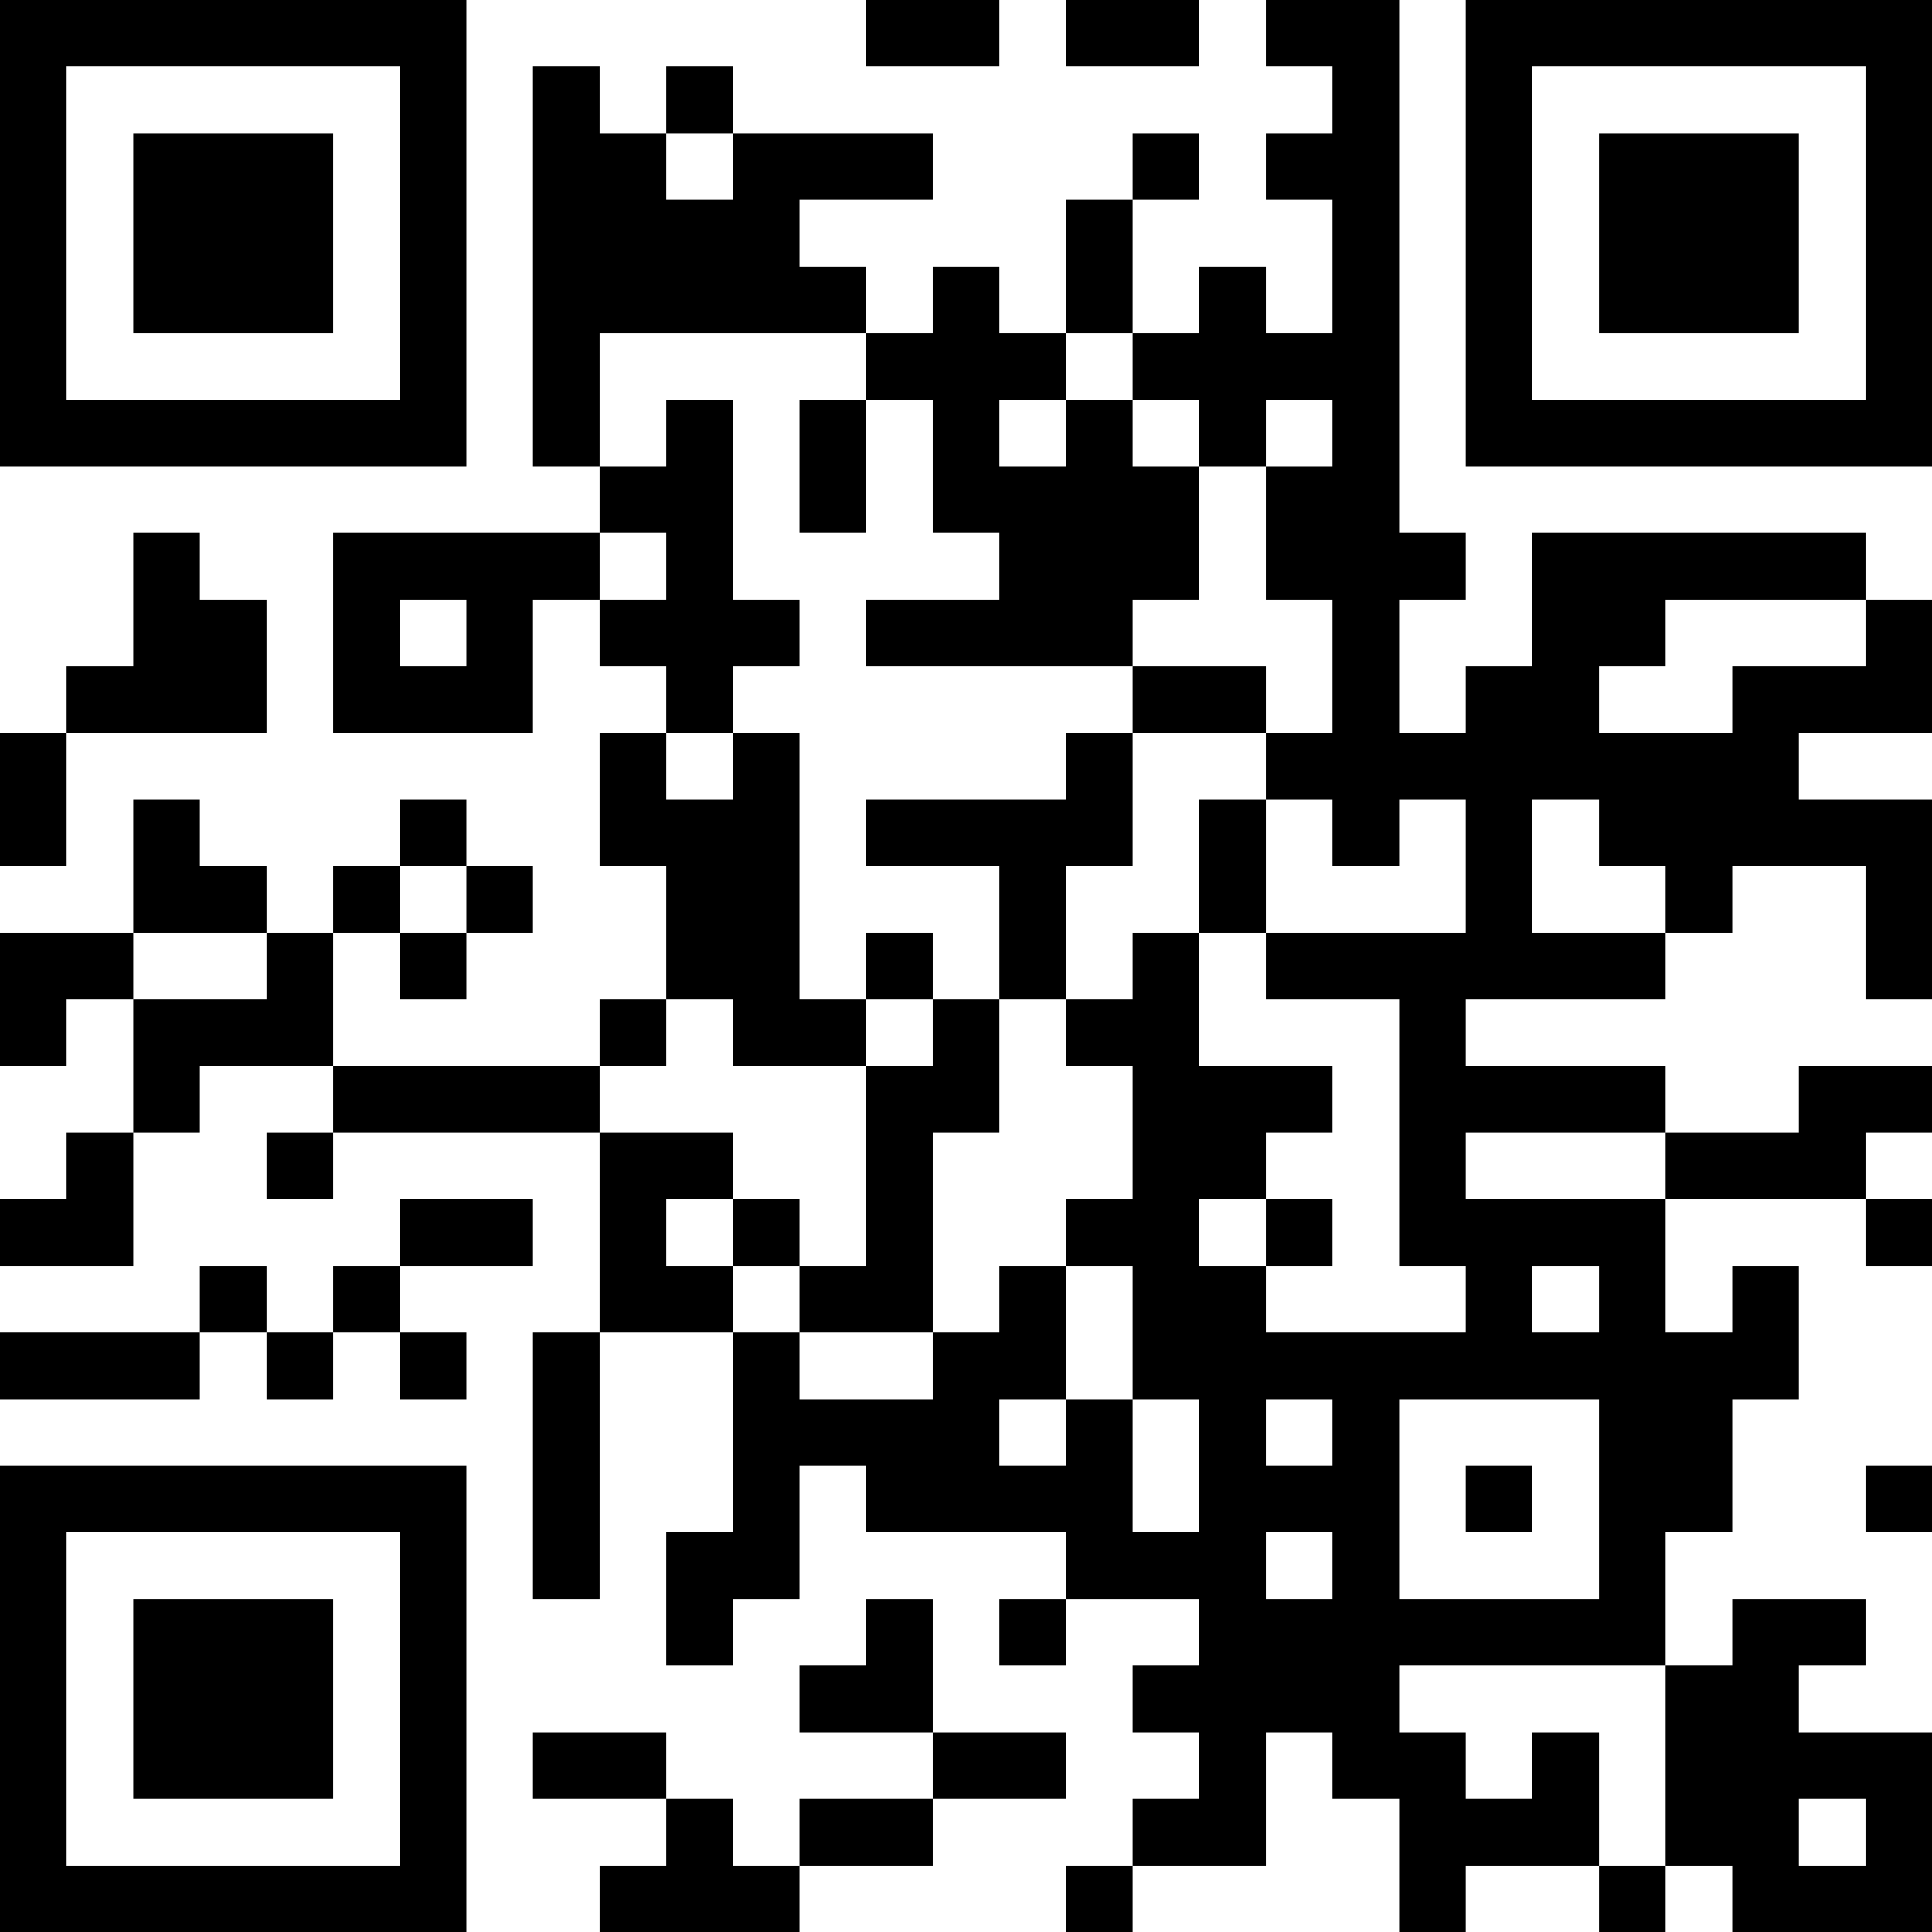 <?xml version="1.0" encoding="UTF-8"?>
<svg xmlns="http://www.w3.org/2000/svg" version="1.1" width="200" height="200" viewBox="0 0 200 200"><rect x="0" y="0" width="200" height="200" fill="#ffffff"/><g transform="scale(6.897)"><g transform="translate(0,0)"><path fill-rule="evenodd" d="M13 0L13 1L15 1L15 0ZM16 0L16 1L18 1L18 0ZM19 0L19 1L20 1L20 2L19 2L19 3L20 3L20 5L19 5L19 4L18 4L18 5L17 5L17 3L18 3L18 2L17 2L17 3L16 3L16 5L15 5L15 4L14 4L14 5L13 5L13 4L12 4L12 3L14 3L14 2L11 2L11 1L10 1L10 2L9 2L9 1L8 1L8 7L9 7L9 8L5 8L5 11L8 11L8 9L9 9L9 10L10 10L10 11L9 11L9 13L10 13L10 15L9 15L9 16L5 16L5 14L6 14L6 15L7 15L7 14L8 14L8 13L7 13L7 12L6 12L6 13L5 13L5 14L4 14L4 13L3 13L3 12L2 12L2 14L0 14L0 16L1 16L1 15L2 15L2 17L1 17L1 18L0 18L0 19L2 19L2 17L3 17L3 16L5 16L5 17L4 17L4 18L5 18L5 17L9 17L9 20L8 20L8 24L9 24L9 20L11 20L11 23L10 23L10 25L11 25L11 24L12 24L12 22L13 22L13 23L16 23L16 24L15 24L15 25L16 25L16 24L18 24L18 25L17 25L17 26L18 26L18 27L17 27L17 28L16 28L16 29L17 29L17 28L19 28L19 26L20 26L20 27L21 27L21 29L22 29L22 28L24 28L24 29L25 29L25 28L26 28L26 29L29 29L29 26L27 26L27 25L28 25L28 24L26 24L26 25L25 25L25 23L26 23L26 21L27 21L27 19L26 19L26 20L25 20L25 18L28 18L28 19L29 19L29 18L28 18L28 17L29 17L29 16L27 16L27 17L25 17L25 16L22 16L22 15L25 15L25 14L26 14L26 13L28 13L28 15L29 15L29 12L27 12L27 11L29 11L29 9L28 9L28 8L23 8L23 10L22 10L22 11L21 11L21 9L22 9L22 8L21 8L21 0ZM10 2L10 3L11 3L11 2ZM9 5L9 7L10 7L10 6L11 6L11 9L12 9L12 10L11 10L11 11L10 11L10 12L11 12L11 11L12 11L12 15L13 15L13 16L11 16L11 15L10 15L10 16L9 16L9 17L11 17L11 18L10 18L10 19L11 19L11 20L12 20L12 21L14 21L14 20L15 20L15 19L16 19L16 21L15 21L15 22L16 22L16 21L17 21L17 23L18 23L18 21L17 21L17 19L16 19L16 18L17 18L17 16L16 16L16 15L17 15L17 14L18 14L18 16L20 16L20 17L19 17L19 18L18 18L18 19L19 19L19 20L22 20L22 19L21 19L21 15L19 15L19 14L22 14L22 12L21 12L21 13L20 13L20 12L19 12L19 11L20 11L20 9L19 9L19 7L20 7L20 6L19 6L19 7L18 7L18 6L17 6L17 5L16 5L16 6L15 6L15 7L16 7L16 6L17 6L17 7L18 7L18 9L17 9L17 10L13 10L13 9L15 9L15 8L14 8L14 6L13 6L13 5ZM12 6L12 8L13 8L13 6ZM2 8L2 10L1 10L1 11L0 11L0 13L1 13L1 11L4 11L4 9L3 9L3 8ZM9 8L9 9L10 9L10 8ZM6 9L6 10L7 10L7 9ZM25 9L25 10L24 10L24 11L26 11L26 10L28 10L28 9ZM17 10L17 11L16 11L16 12L13 12L13 13L15 13L15 15L14 15L14 14L13 14L13 15L14 15L14 16L13 16L13 19L12 19L12 18L11 18L11 19L12 19L12 20L14 20L14 17L15 17L15 15L16 15L16 13L17 13L17 11L19 11L19 10ZM18 12L18 14L19 14L19 12ZM23 12L23 14L25 14L25 13L24 13L24 12ZM6 13L6 14L7 14L7 13ZM2 14L2 15L4 15L4 14ZM22 17L22 18L25 18L25 17ZM6 18L6 19L5 19L5 20L4 20L4 19L3 19L3 20L0 20L0 21L3 21L3 20L4 20L4 21L5 21L5 20L6 20L6 21L7 21L7 20L6 20L6 19L8 19L8 18ZM19 18L19 19L20 19L20 18ZM23 19L23 20L24 20L24 19ZM19 21L19 22L20 22L20 21ZM21 21L21 24L24 24L24 21ZM22 22L22 23L23 23L23 22ZM28 22L28 23L29 23L29 22ZM19 23L19 24L20 24L20 23ZM13 24L13 25L12 25L12 26L14 26L14 27L12 27L12 28L11 28L11 27L10 27L10 26L8 26L8 27L10 27L10 28L9 28L9 29L12 29L12 28L14 28L14 27L16 27L16 26L14 26L14 24ZM21 25L21 26L22 26L22 27L23 27L23 26L24 26L24 28L25 28L25 25ZM27 27L27 28L28 28L28 27ZM0 0L0 7L7 7L7 0ZM1 1L1 6L6 6L6 1ZM2 2L2 5L5 5L5 2ZM22 0L22 7L29 7L29 0ZM23 1L23 6L28 6L28 1ZM24 2L24 5L27 5L27 2ZM0 22L0 29L7 29L7 22ZM1 23L1 28L6 28L6 23ZM2 24L2 27L5 27L5 24Z" fill="#000000"/></g></g></svg>
